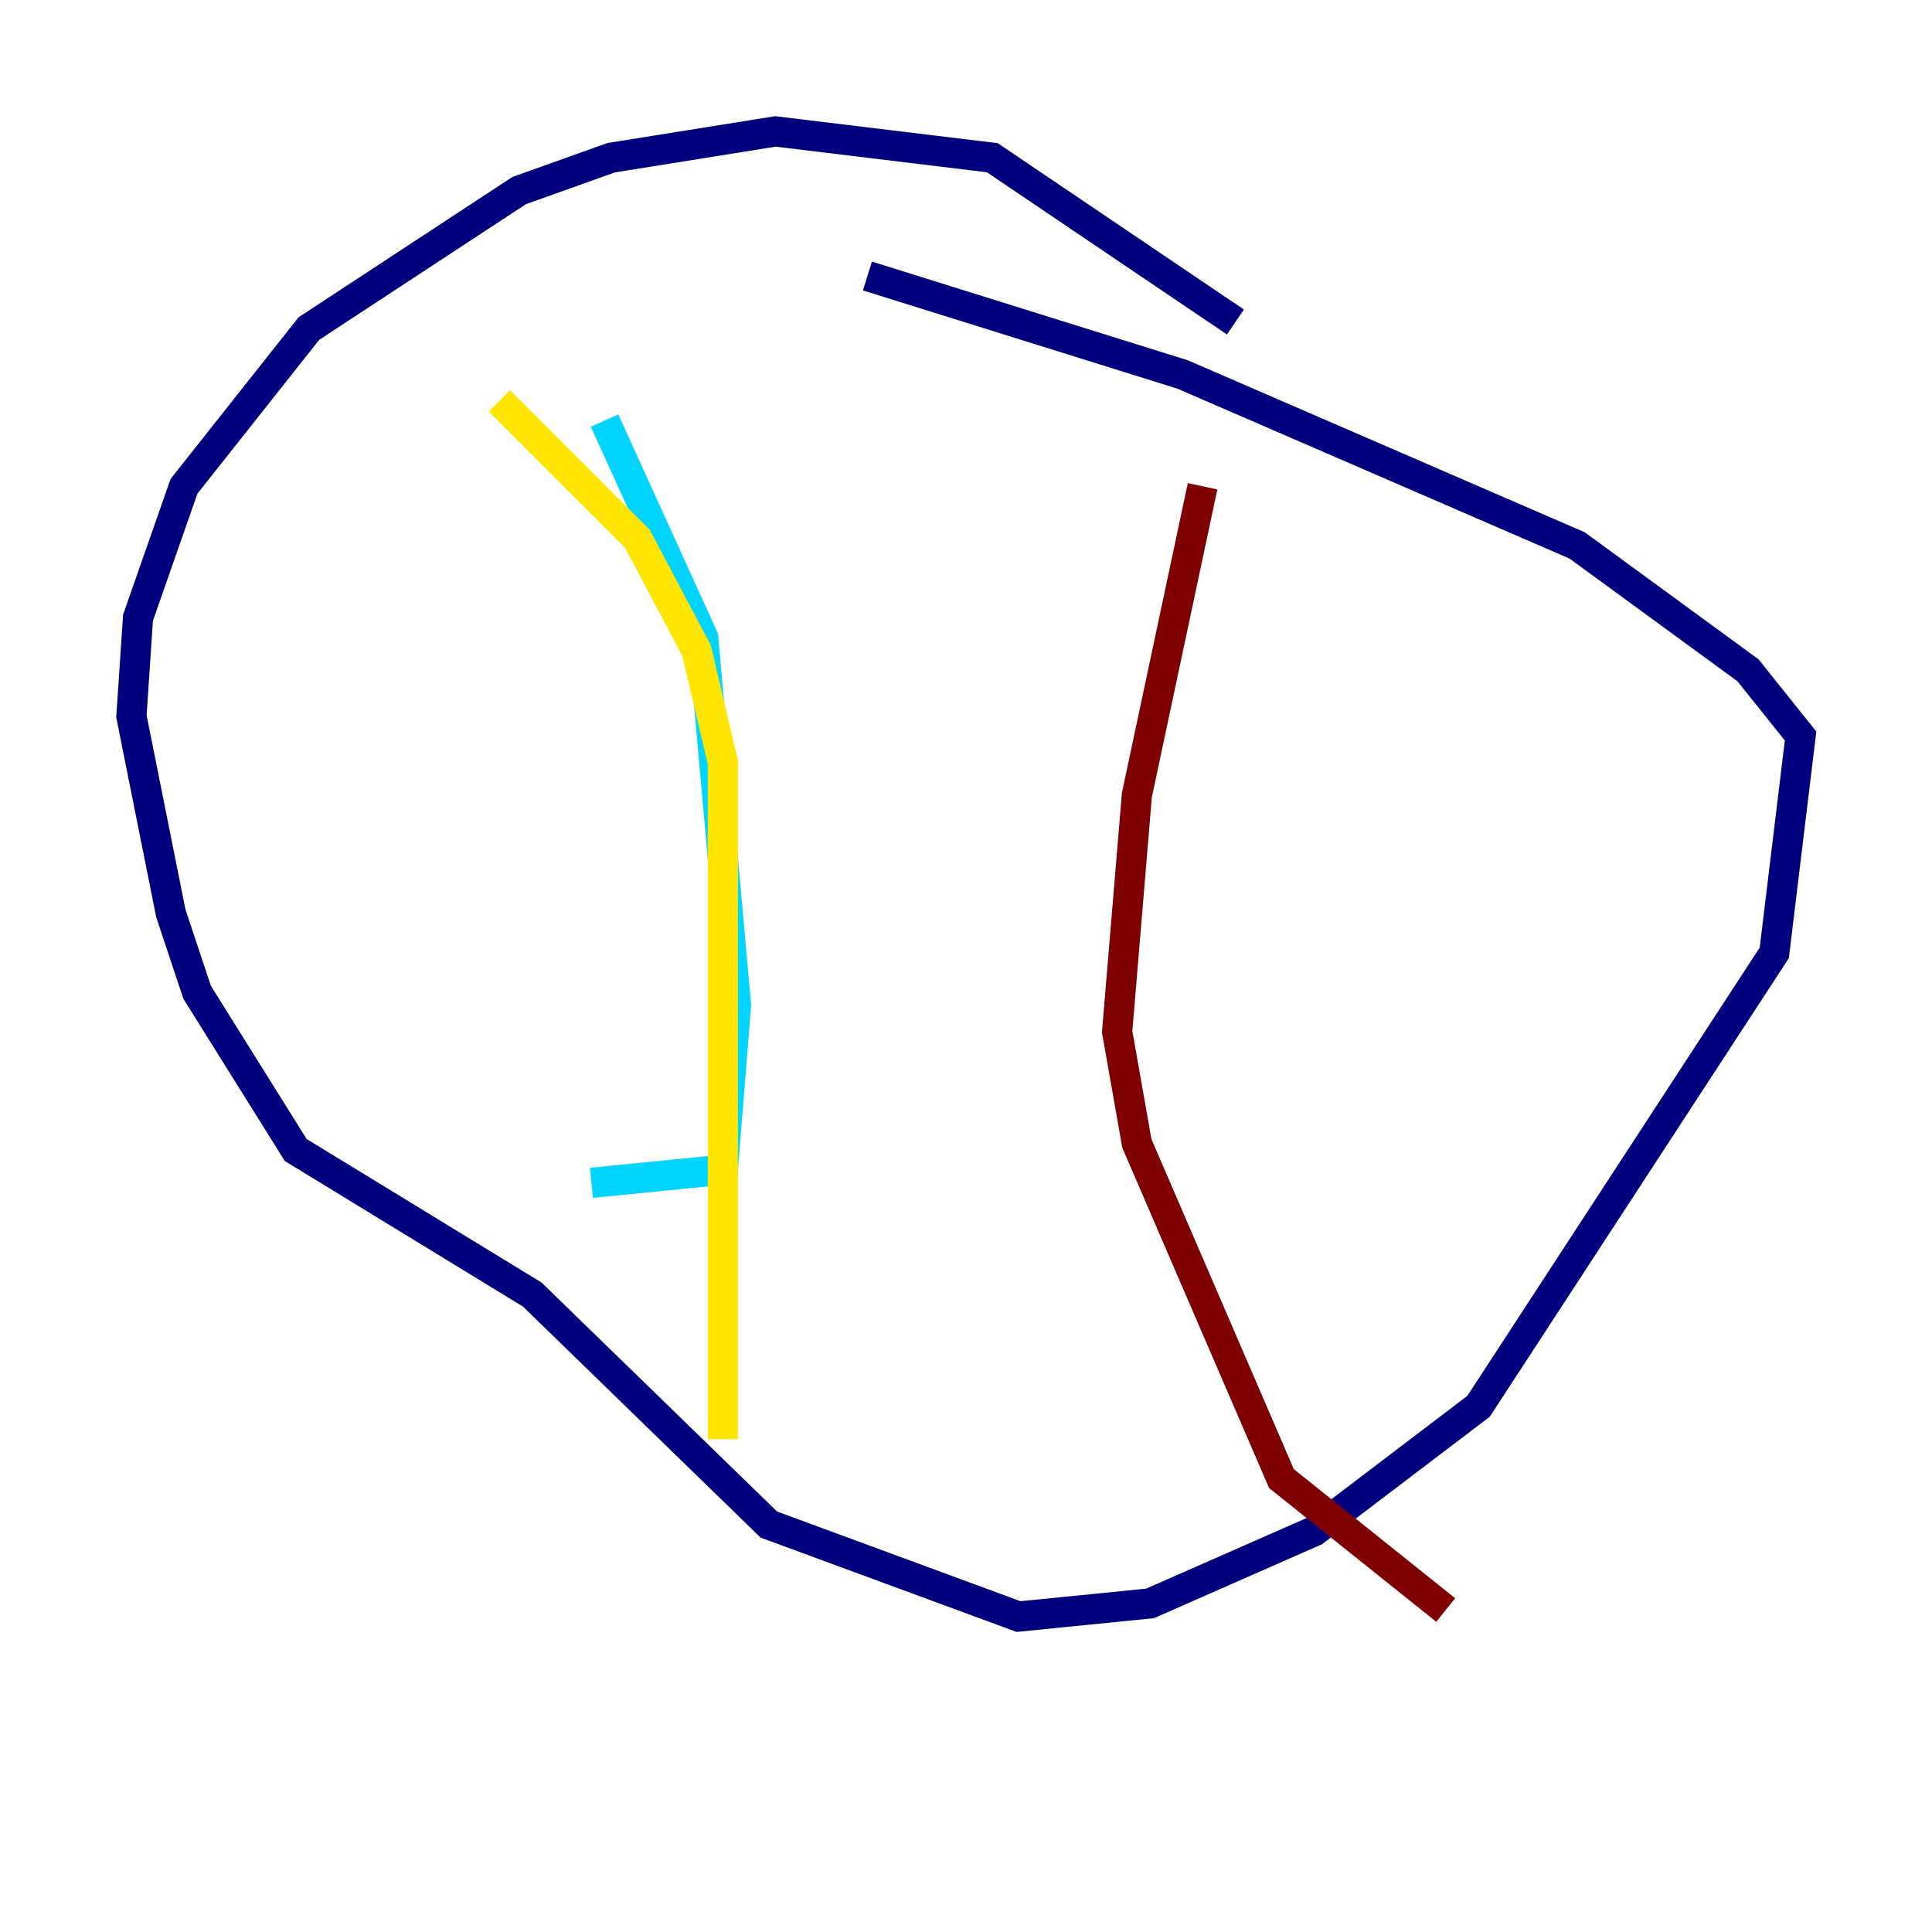 <?xml version="1.0" encoding="utf-8" ?>
<svg baseProfile="tiny" height="128" version="1.2" viewBox="0,0,128,128" width="128" xmlns="http://www.w3.org/2000/svg" xmlns:ev="http://www.w3.org/2001/xml-events" xmlns:xlink="http://www.w3.org/1999/xlink"><defs /><polyline fill="none" points="81.85,21.333 65.742,10.449 51.374,8.707 40.49,10.449 34.395,12.626 20.463,21.769 12.191,32.218 9.143,40.925 8.707,47.456 11.32,60.517 13.061,65.742 19.592,76.191 35.265,85.769 50.939,101.007 67.483,107.102 76.191,106.231 87.075,101.442 97.959,93.17 117.551,63.129 119.293,48.762 115.809,44.408 104.49,36.136 78.367,24.816 57.469,18.286" stroke="#00007f" stroke-width="2" /><polyline fill="none" points="40.054,27.864 46.585,42.231 48.762,66.612 47.891,77.497 39.184,78.367" stroke="#00d4ff" stroke-width="2" /><polyline fill="none" points="33.088,26.558 42.231,35.701 46.15,43.102 47.891,50.503 47.891,95.347" stroke="#ffe500" stroke-width="2" /><polyline fill="none" points="79.674,32.218 75.32,52.68 74.014,68.354 75.32,75.755 84.898,97.959 95.782,106.667" stroke="#7f0000" stroke-width="2" /></svg>